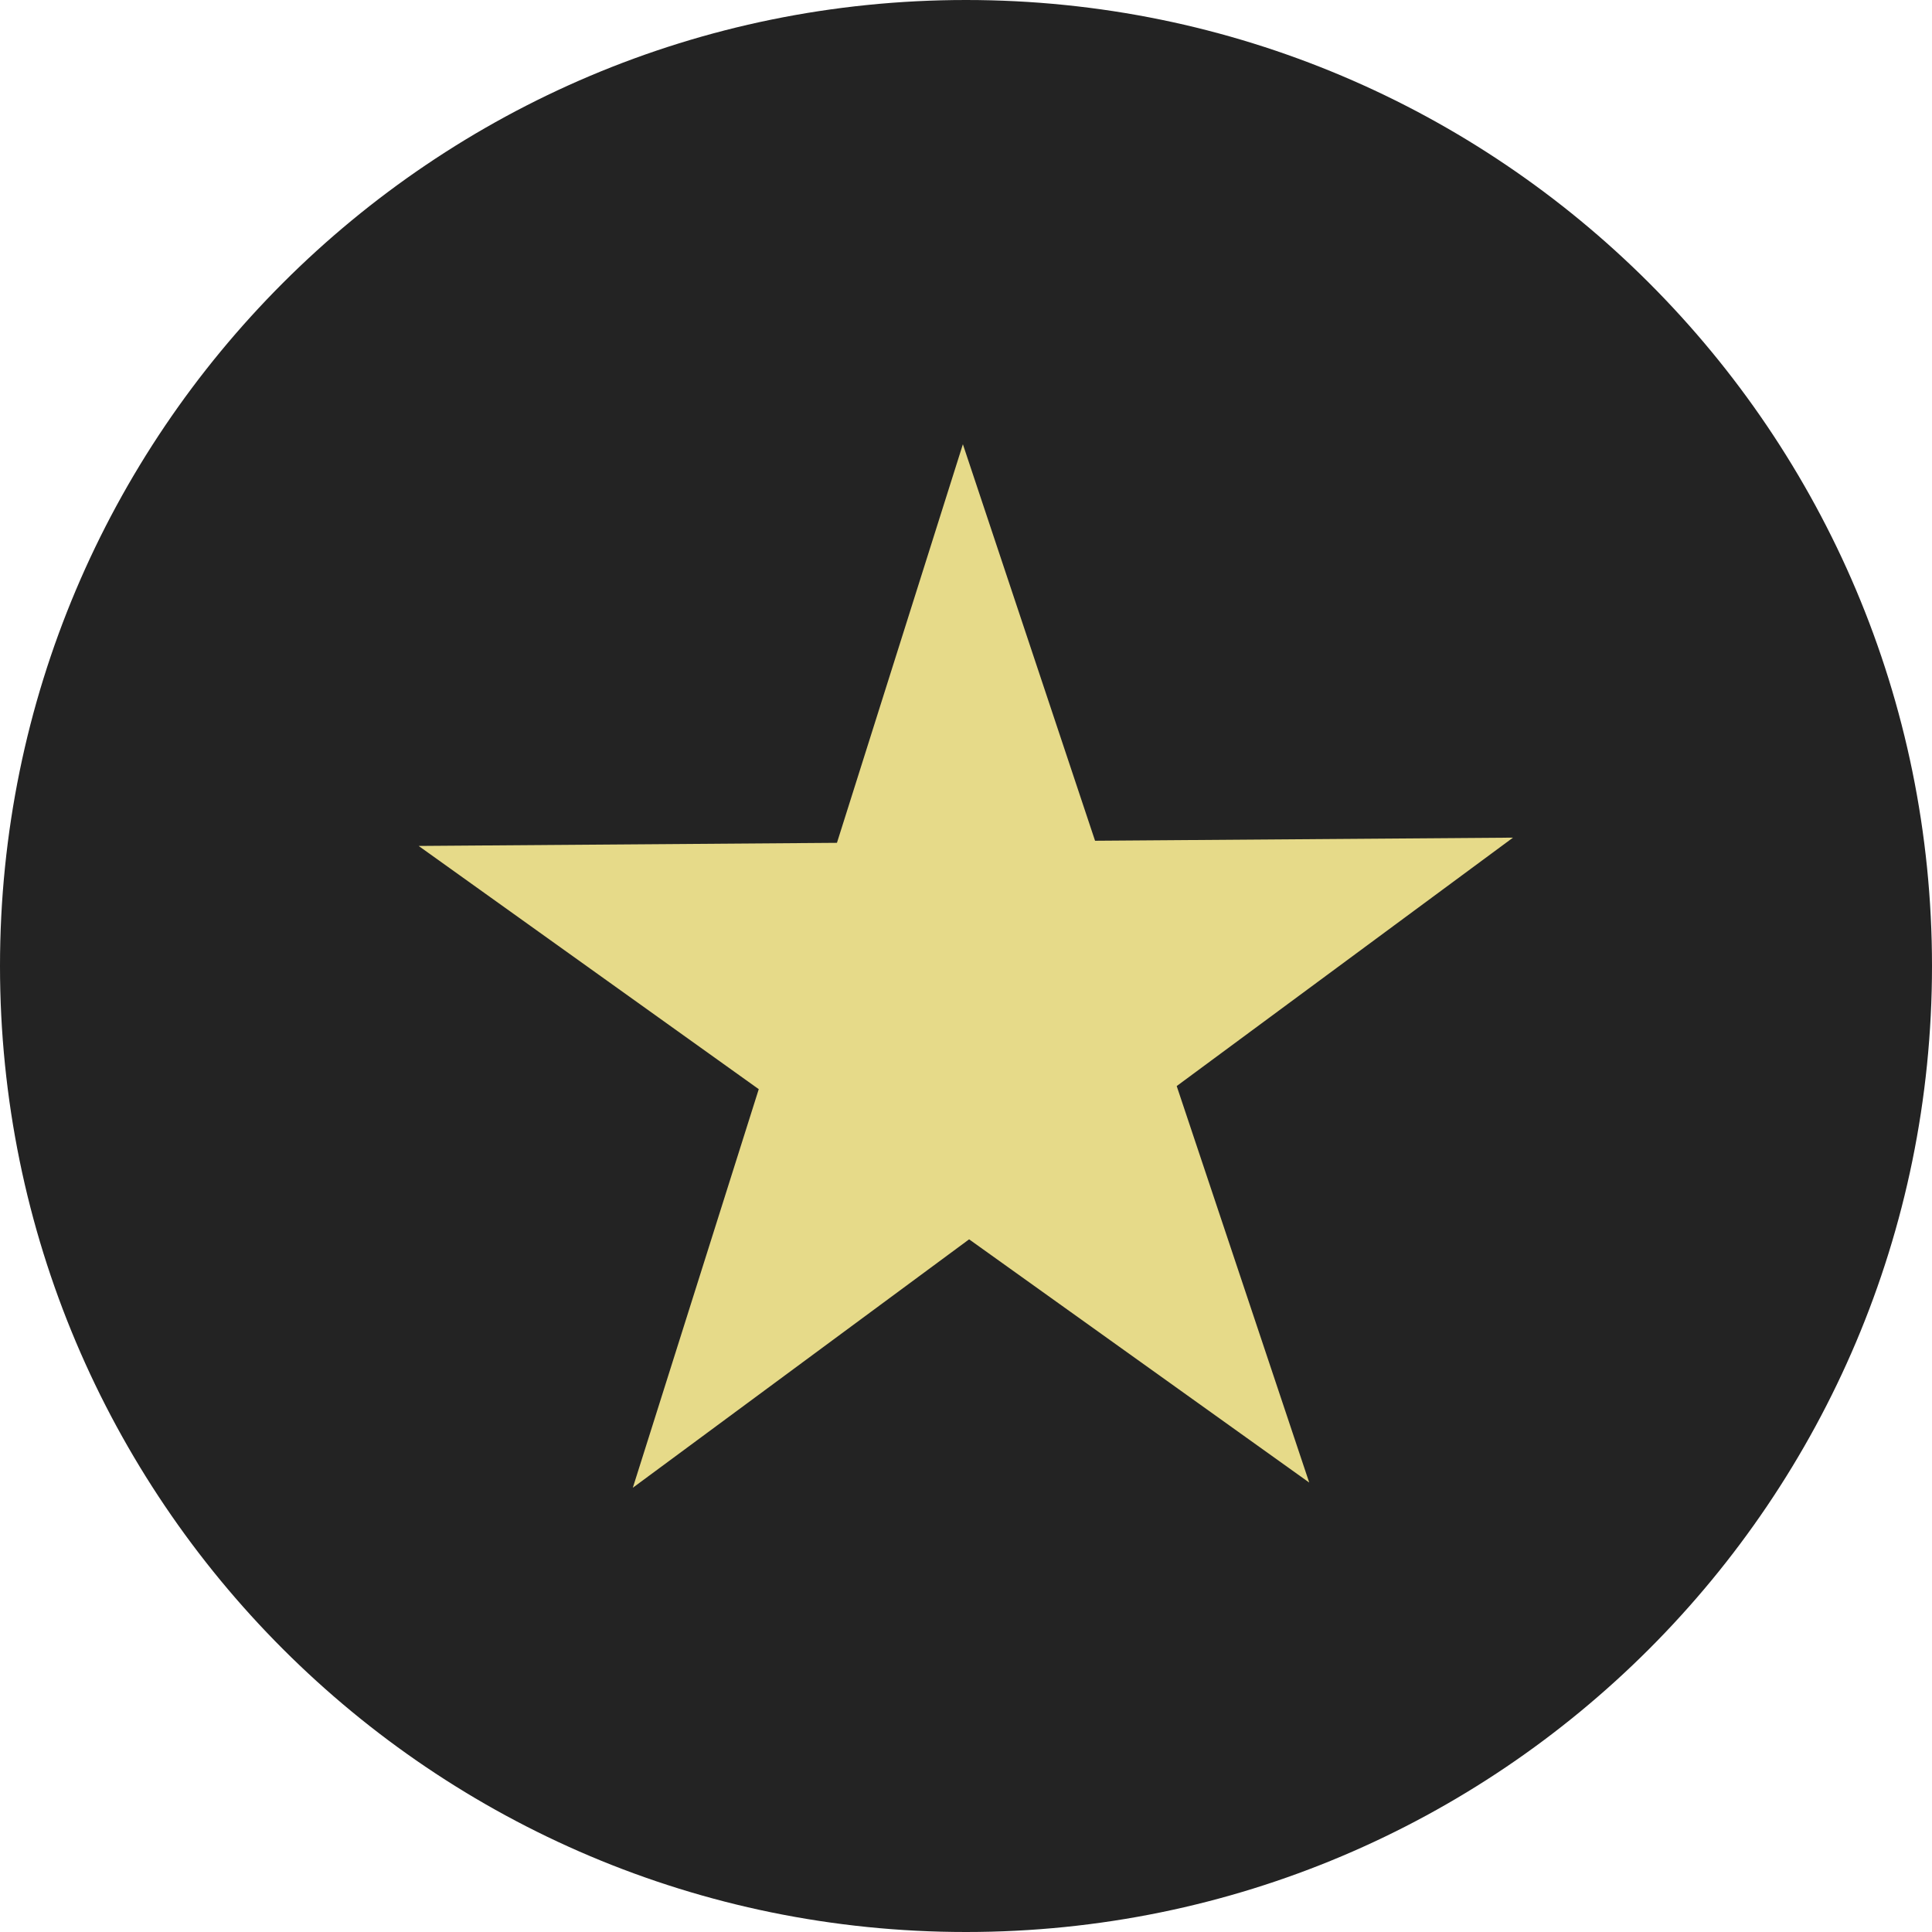 <?xml version="1.0" encoding="UTF-8"?>
<!DOCTYPE svg PUBLIC "-//W3C//DTD SVG 1.1//EN" "http://www.w3.org/Graphics/SVG/1.1/DTD/svg11.dtd">
<!-- Creator: CorelDRAW 2020 (64-Bit) -->
<svg xmlns="http://www.w3.org/2000/svg" xml:space="preserve" width="1.508in" height="1.508in" version="1.1" style="shape-rendering:geometricPrecision; text-rendering:geometricPrecision; image-rendering:optimizeQuality; fill-rule:evenodd; clip-rule:evenodd"
viewBox="0 0 55.84 55.84"
 xmlns:xlink="http://www.w3.org/1999/xlink"
 xmlns:xodm="http://www.corel.com/coreldraw/odm/2003">
 <defs>
  <style type="text/css">
   <![CDATA[
    .fil0 {fill:#232323;fill-rule:nonzero}
    .fil1 {fill:#E6DA89;fill-rule:nonzero}
   ]]>
  </style>
 </defs>
 <g id="Layer_x0020_1">
  <path class="fil0" d="M55.84 27.92c0,15.42 -12.5,27.92 -27.92,27.92 -15.42,0 -27.92,-12.5 -27.92,-27.92 0,-15.42 12.5,-27.92 27.92,-27.92 15.42,0 27.92,12.5 27.92,27.92z"/>
  <polygon class="fil1" points="27.83,12.84 31.65,24.3 43.73,24.21 34.01,31.39 37.84,42.85 28.01,35.82 18.29,43 21.93,31.48 12.1,24.45 24.19,24.36 "/>
 </g>
</svg>
